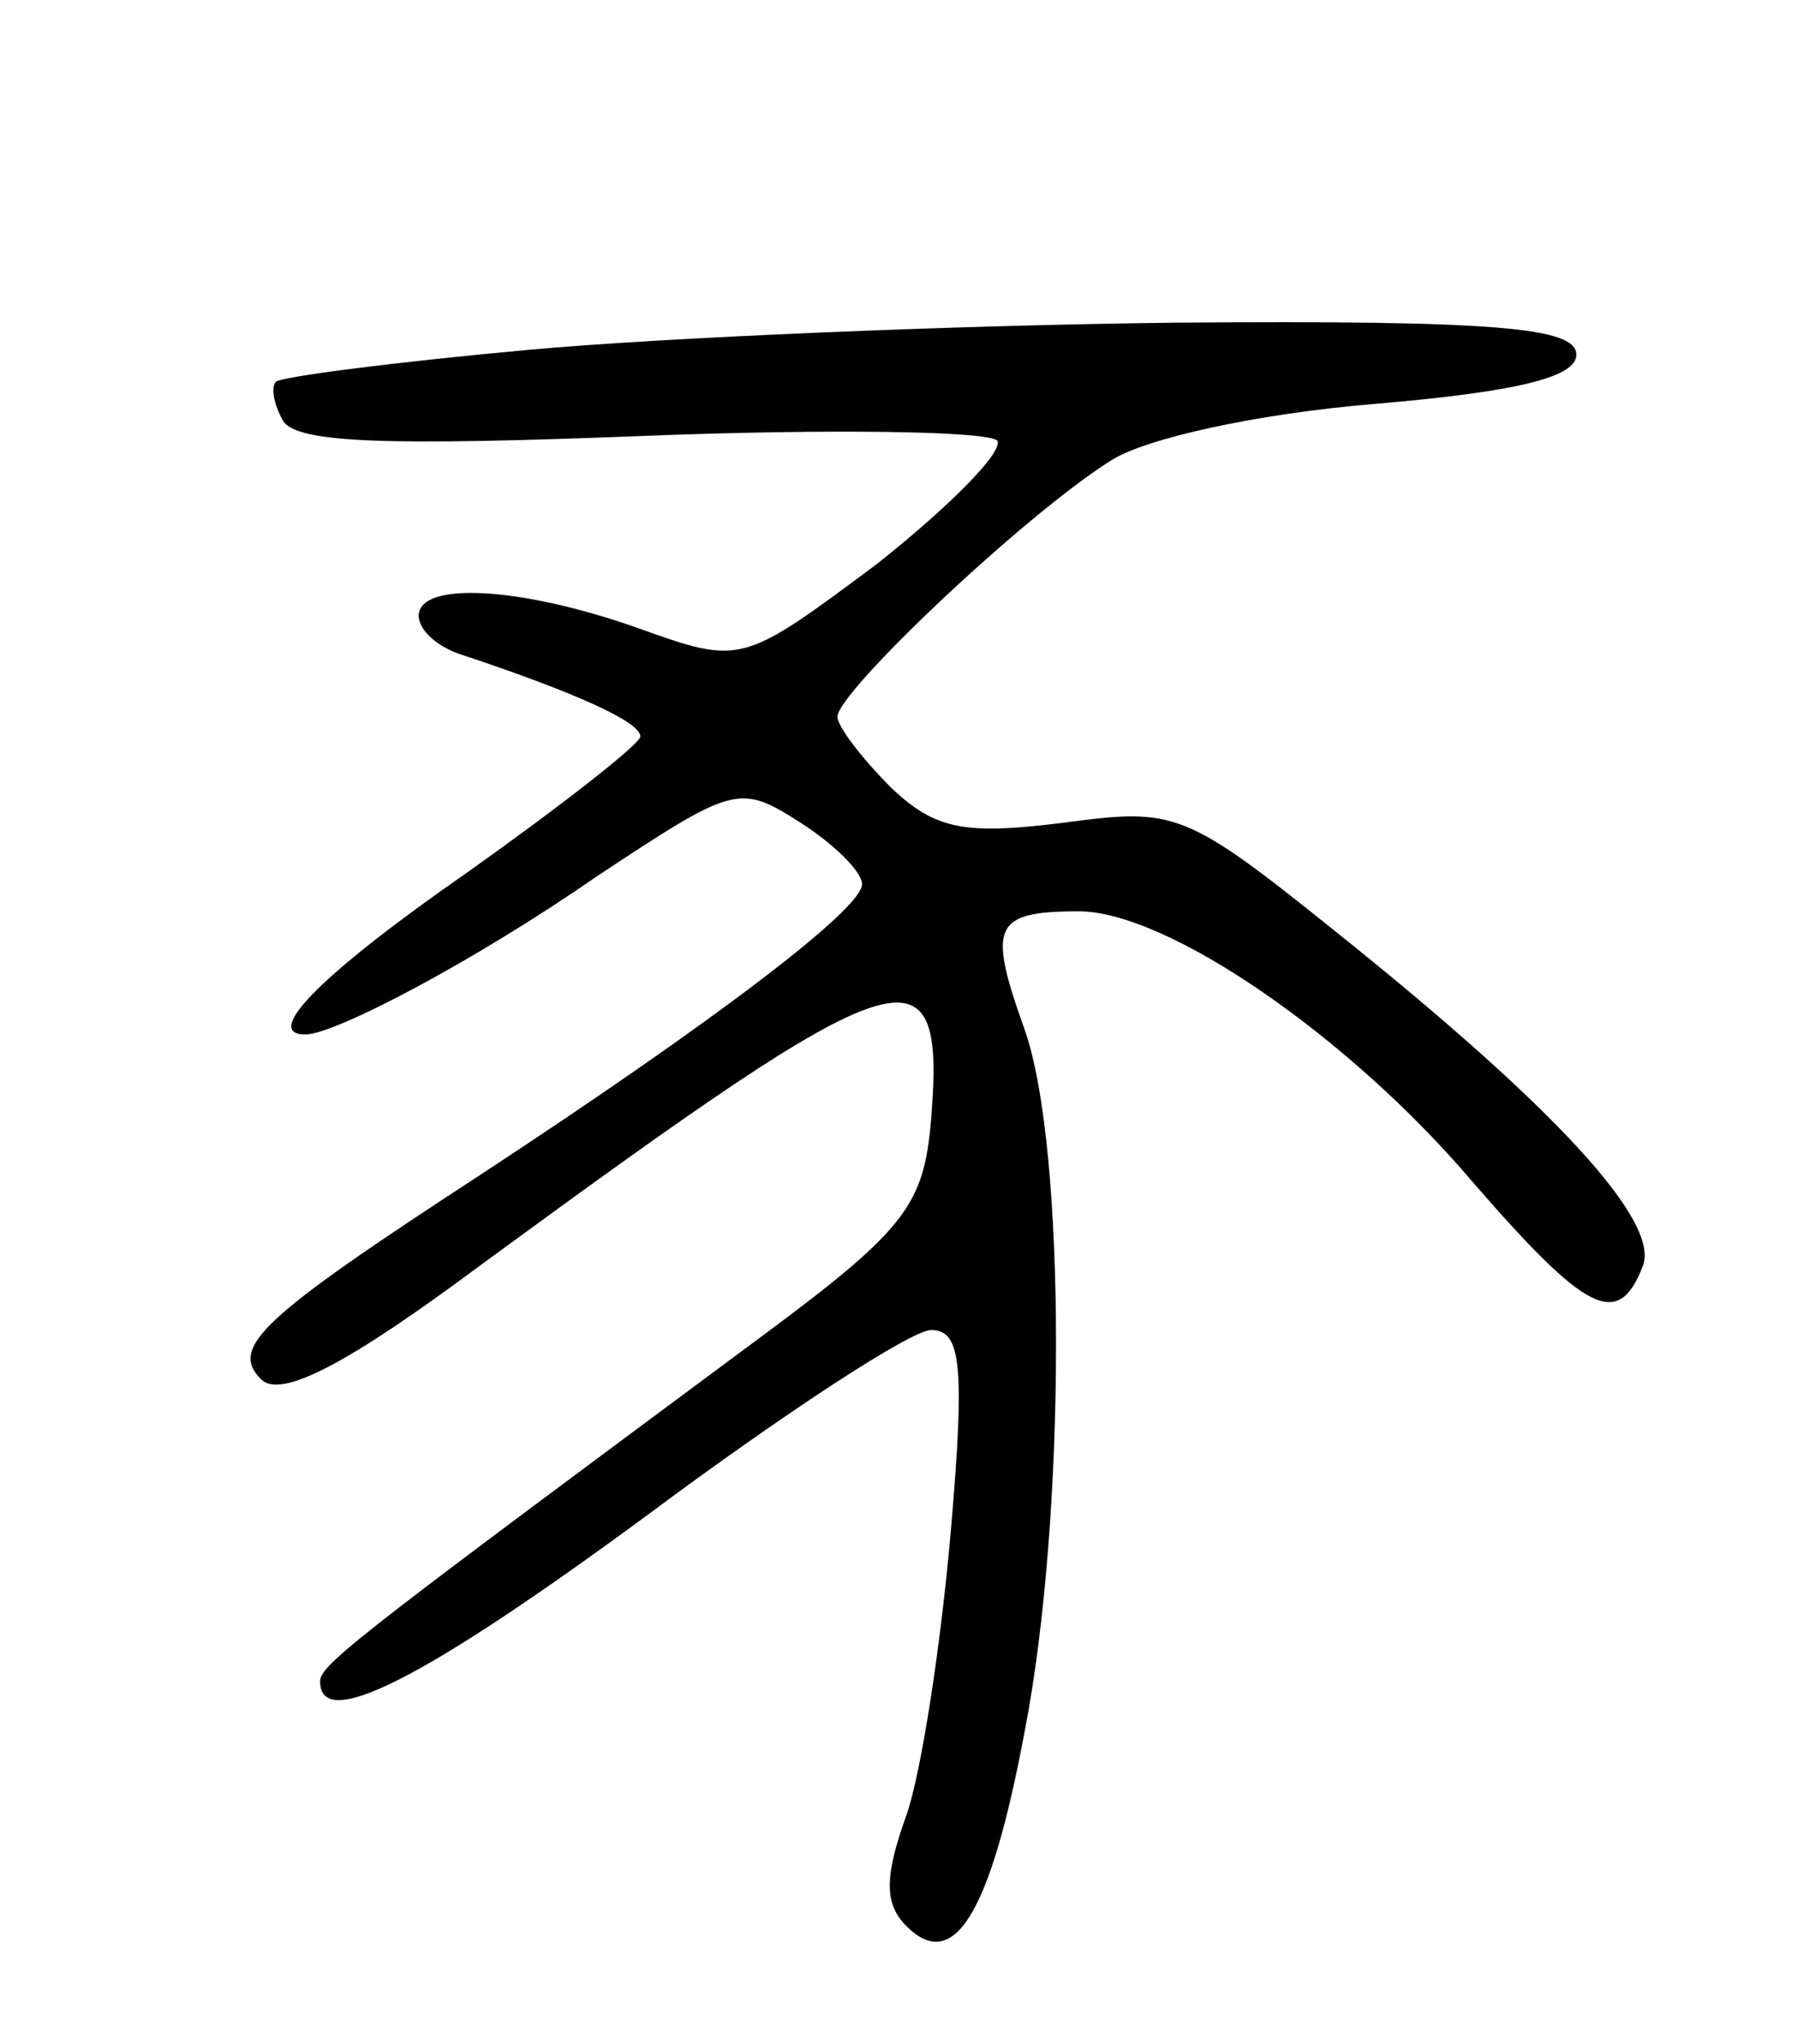 <svg version="1.0" xmlns="http://www.w3.org/2000/svg"
 width="73pt" height="83pt" viewBox="0 0 73 83"
 preserveAspectRatio="xMidYMid meet">
<g transform="translate(0,83) scale(0.1,-0.1)"
fill="#000000" stroke="none">
<path d="M215 688 c-55 -5 -101 -11 -103 -13 -2 -2 -1 -9 3 -16 6 -9 43 -10
146 -6 76 3 141 2 144 -2 2 -5 -20 -27 -49 -50 -55 -41 -55 -41 -97 -26 -48
17 -89 19 -89 5 0 -6 8 -13 18 -16 45 -15 72 -27 72 -33 0 -3 -32 -28 -70 -55
-59 -41 -84 -66 -66 -66 12 0 69 30 118 64 56 37 58 38 83 22 14 -9 25 -20 25
-25 0 -10 -59 -55 -155 -118 -89 -58 -102 -70 -89 -83 8 -8 35 6 90 47 172
126 188 132 182 58 -3 -34 -10 -44 -68 -87 -159 -118 -179 -133 -180 -140 -1
-22 42 0 133 67 55 41 107 75 115 75 12 0 14 -13 8 -82 -4 -46 -12 -98 -18
-115 -9 -25 -9 -36 0 -45 19 -19 34 4 48 79 17 87 17 237 0 285 -15 42 -13 48
22 48 36 0 110 -51 160 -110 46 -53 59 -60 69 -34 7 18 -35 64 -125 136 -61
49 -65 50 -110 44 -40 -5 -52 -3 -70 14 -12 12 -22 25 -22 29 0 10 76 82 111
104 14 9 59 19 107 23 59 5 82 11 82 20 0 11 -32 14 -162 13 -90 -1 -208 -6
-263 -11z"/>
</g>
</svg>
